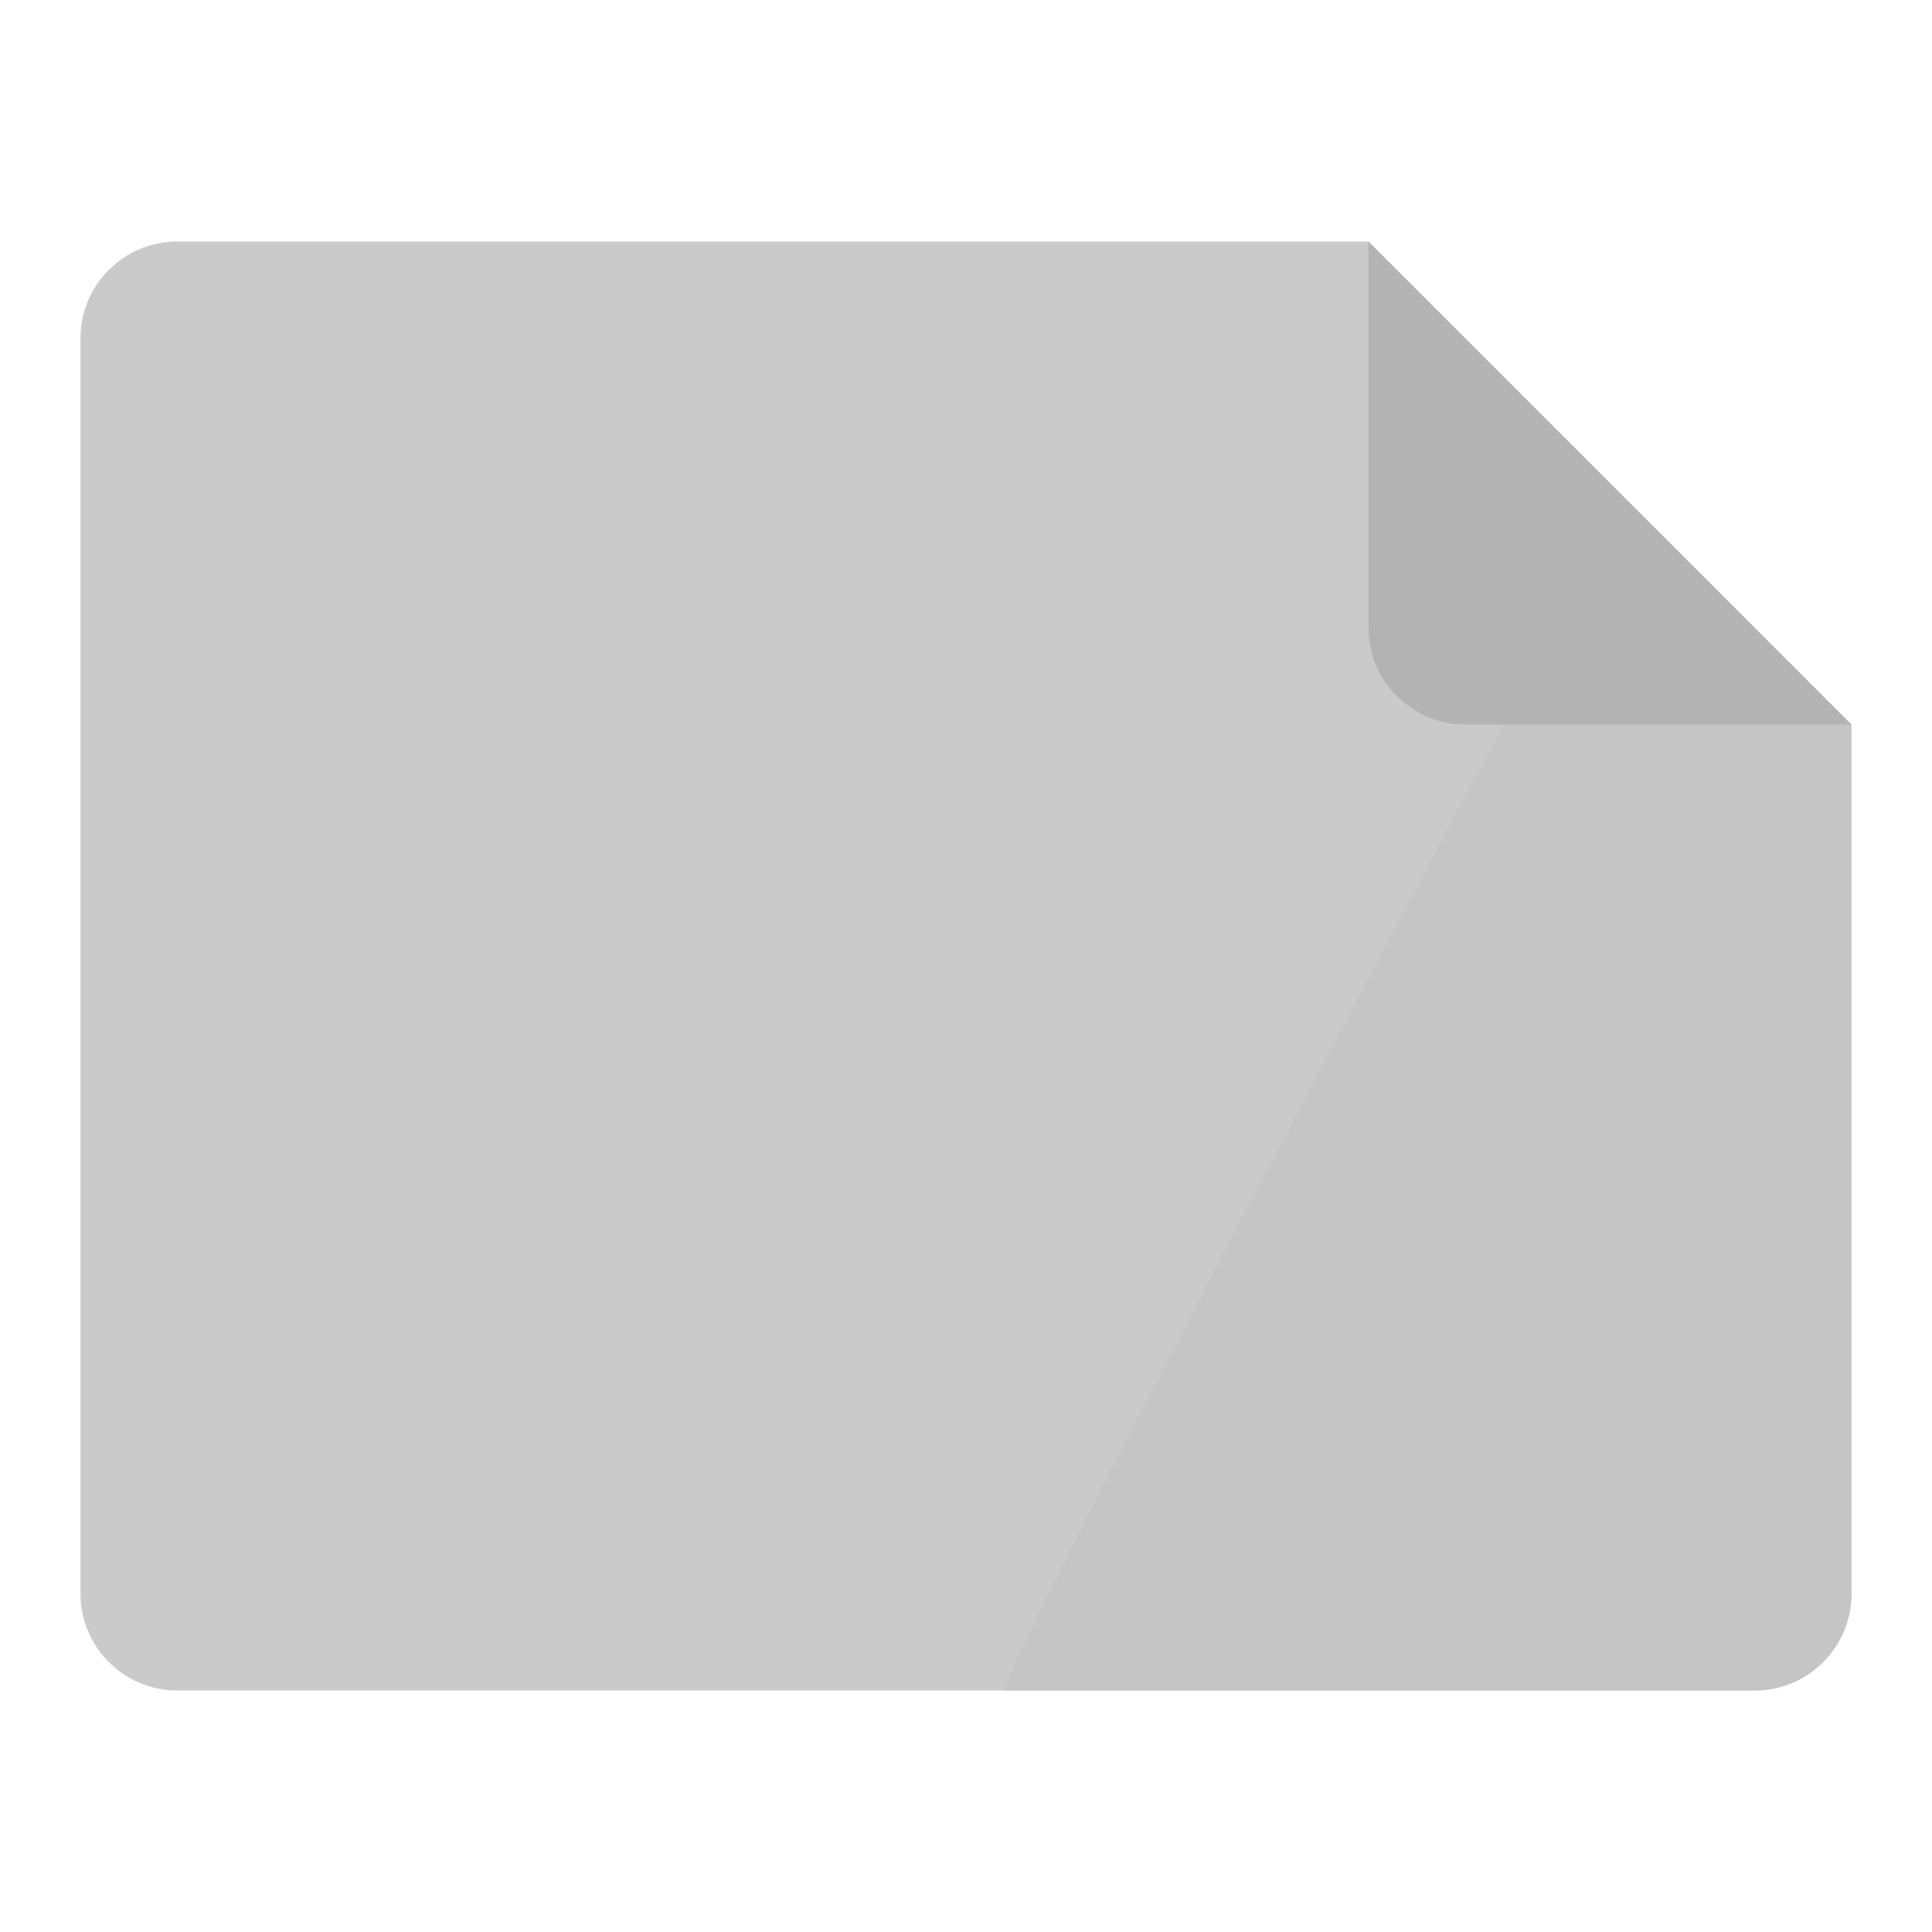 <?xml version="1.0" encoding="UTF-8"?>
<!DOCTYPE svg PUBLIC "-//W3C//DTD SVG 1.1//EN" "http://www.w3.org/Graphics/SVG/1.1/DTD/svg11.dtd">
<svg version="1.1" id="Layer_1" xmlns="http://www.w3.org/2000/svg" xmlns:xlink="http://www.w3.org/1999/xlink" x="0px" y="0px" width="24px" height="24px" viewBox="0 0 24 24" enable-background="new 0 0 24 24" xml:space="preserve">
  <g id="icon">
    <path d="M19,7l4,2v10.8c0,0.66,-0.54,1.2,-1.2,1.2H2.2c-0.66,0,-1.2,-0.54,-1.2,-1.2V4.2c0,-0.66,0.54,-1.2,1.2,-1.2h14.8L19,7z" fill="#CACACA"/>
    <path d="M23,19.8V9l-3.255,-2c0,0,-7.508,14,-7.245,14h9.3C22.46,21,23,20.46,23,19.8z" fill="#C3C3C3" opacity="0.68"/>
    <path d="M23,9h-4.8c-0.66,0,-1.2,-0.54,-1.2,-1.2V3L23,9z" fill="#B3B3B3"/>
  </g>
</svg>

